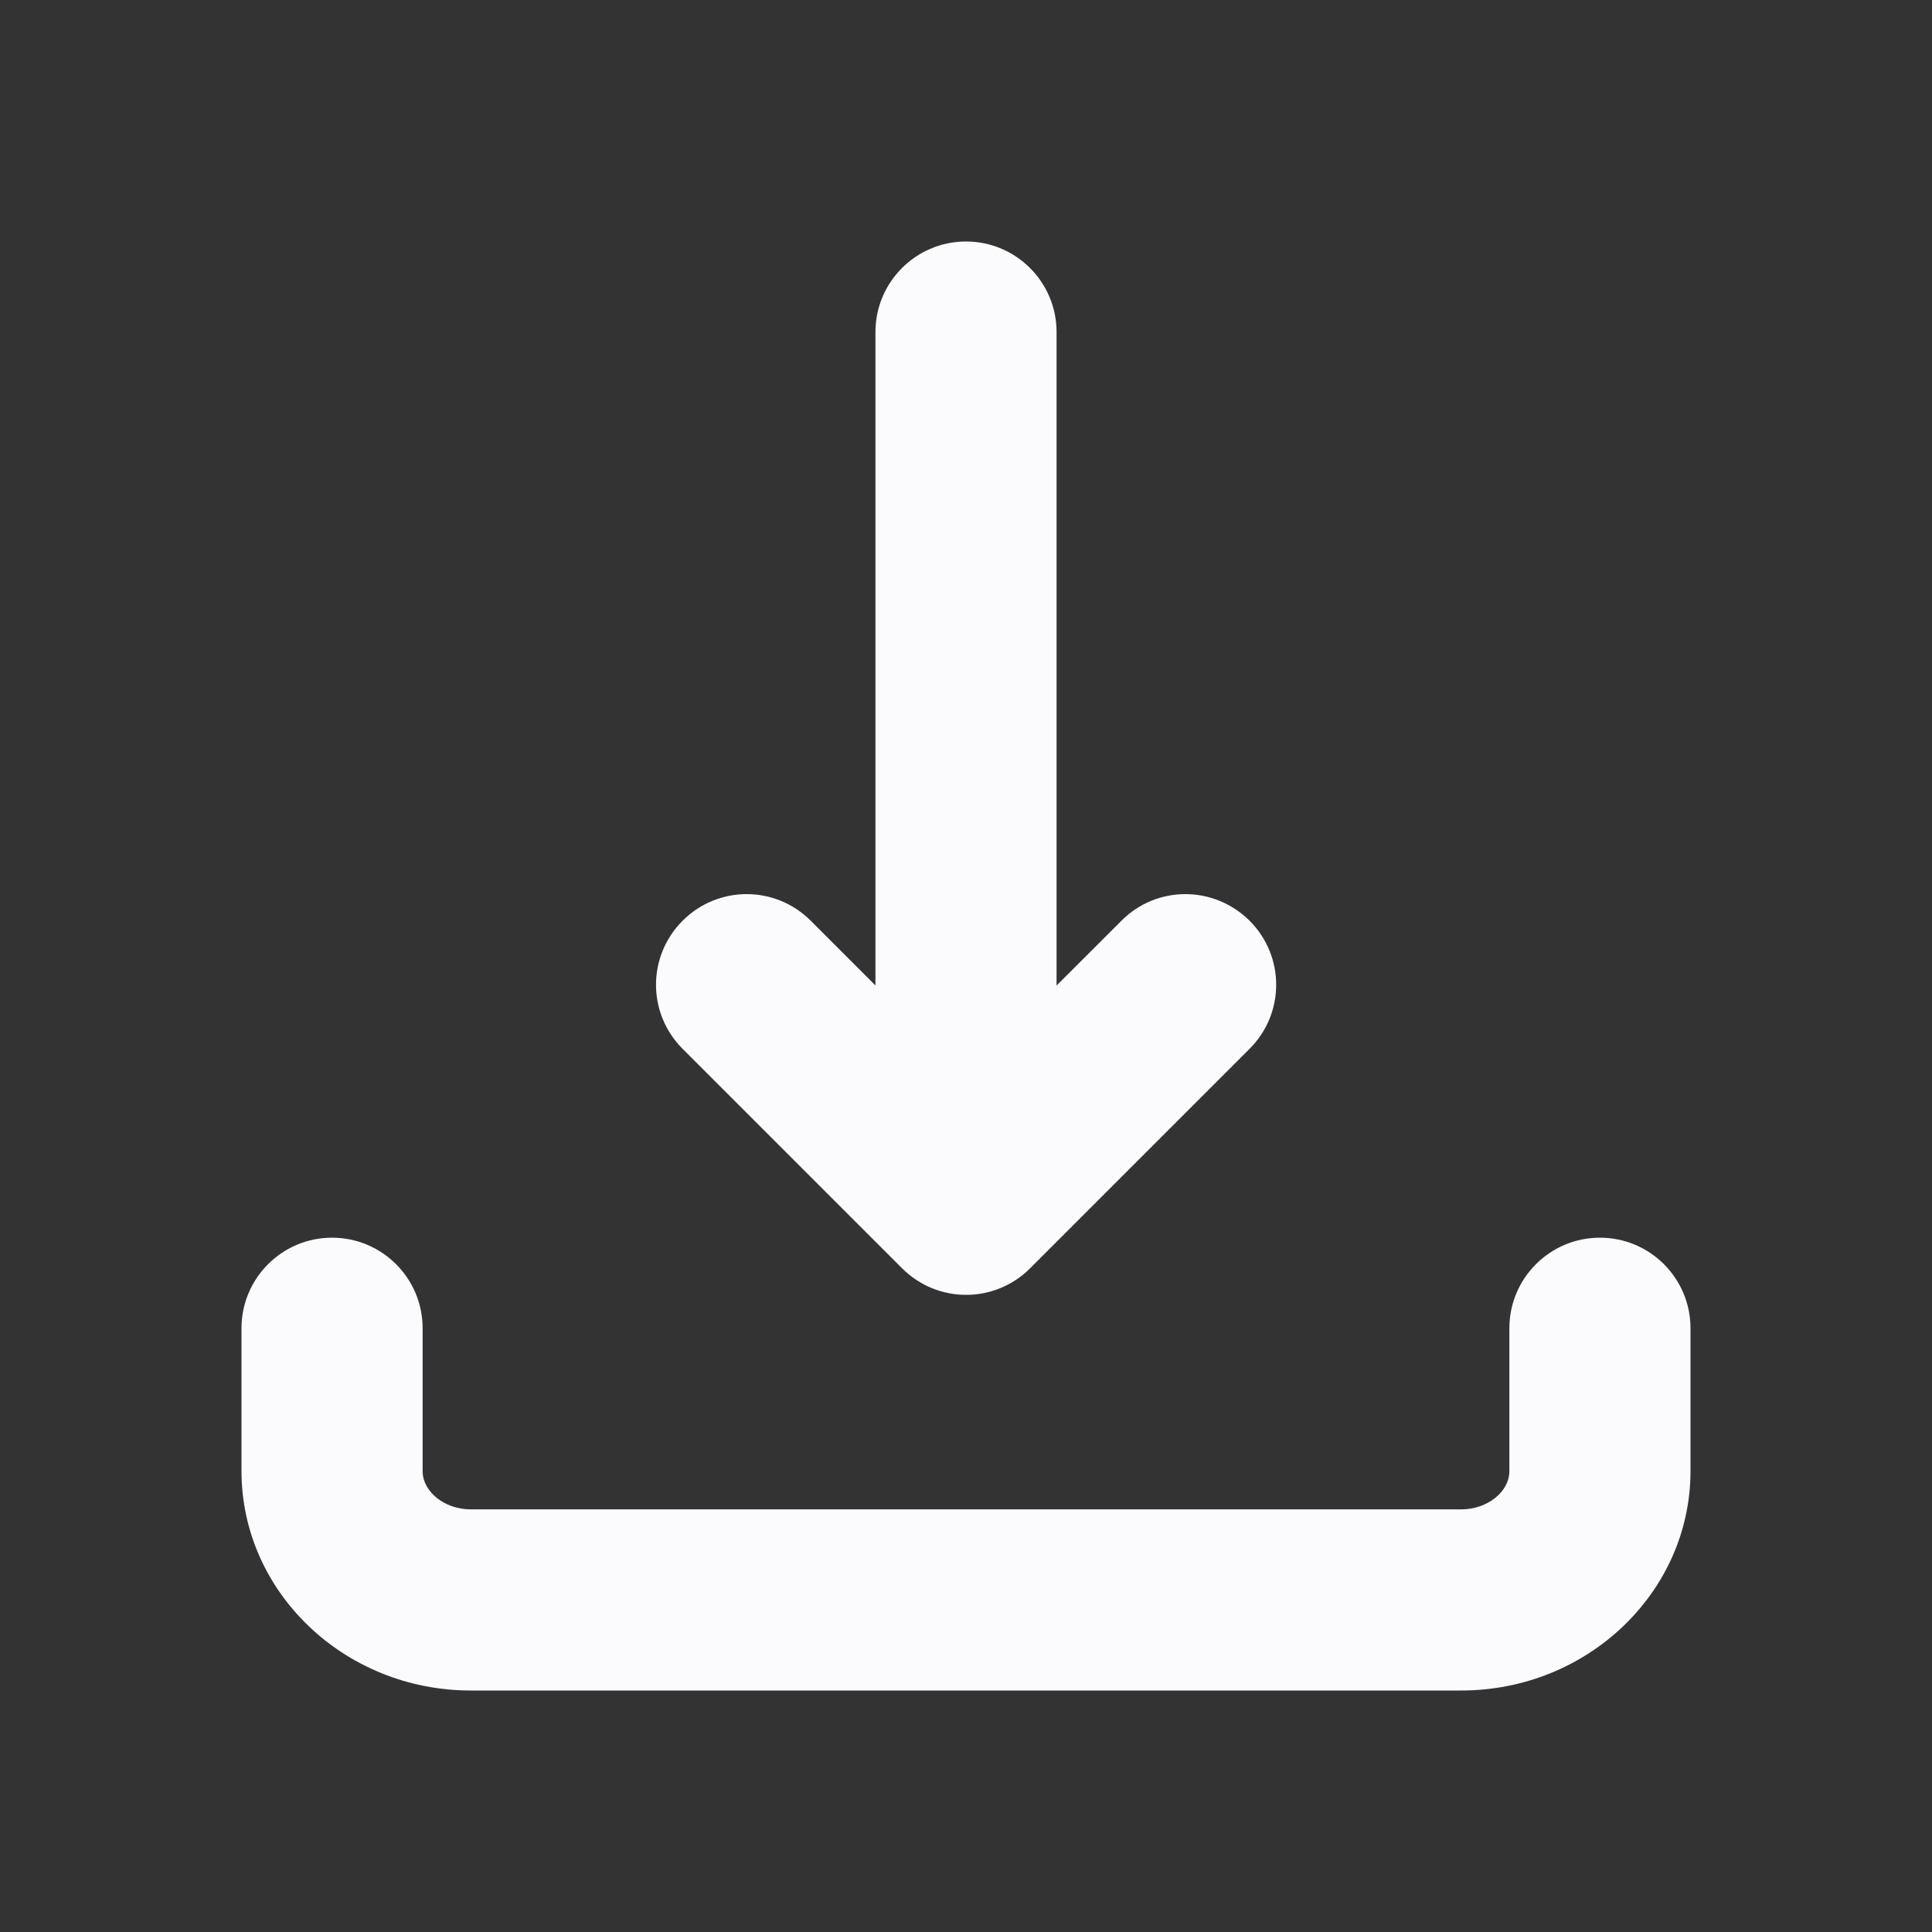 <?xml version="1.0" standalone="no"?><!DOCTYPE svg PUBLIC "-//W3C//DTD SVG 1.1//EN" "http://www.w3.org/Graphics/SVG/1.1/DTD/svg11.dtd"><svg class="icon" width="200px" height="200.00px" viewBox="0 0 1024 1024" version="1.1" xmlns="http://www.w3.org/2000/svg"><rect x="0" y="0" width="1024" height="1024" fill="#333333" stroke="none"/><path fill="#FBFBFD" d="M774.5 896h-525c-67 0-121.5-52.2-121.5-116.3V704c0-26.5 21.5-48 48-48s48 21.5 48 48v75.7c0 11 11.7 20.3 25.5 20.3h525c13.8 0 25.5-9.3 25.5-20.3V704c0-26.5 21.5-48 48-48s48 21.5 48 48v75.7c0 64.1-54.5 116.3-121.5 116.3zM512 128c-26.5 0-48 21.5-48 48v432c0 26.5 21.5 48 48 48s48-21.5 48-48V176c0-26.5-21.5-48-48-48zM628.3 473.9c-12.3 0-24.6 4.7-33.9 14.1L512 570.3 429.7 488c-18.8-18.8-49.1-18.8-67.9 0s-18.8 49.1 0 67.9l116.3 116.3c18.8 18.8 49.1 18.8 67.9 0l116.3-116.3c18.8-18.8 18.8-49.1 0-67.9-9.5-9.4-21.8-14.1-34-14.1z" /></svg>